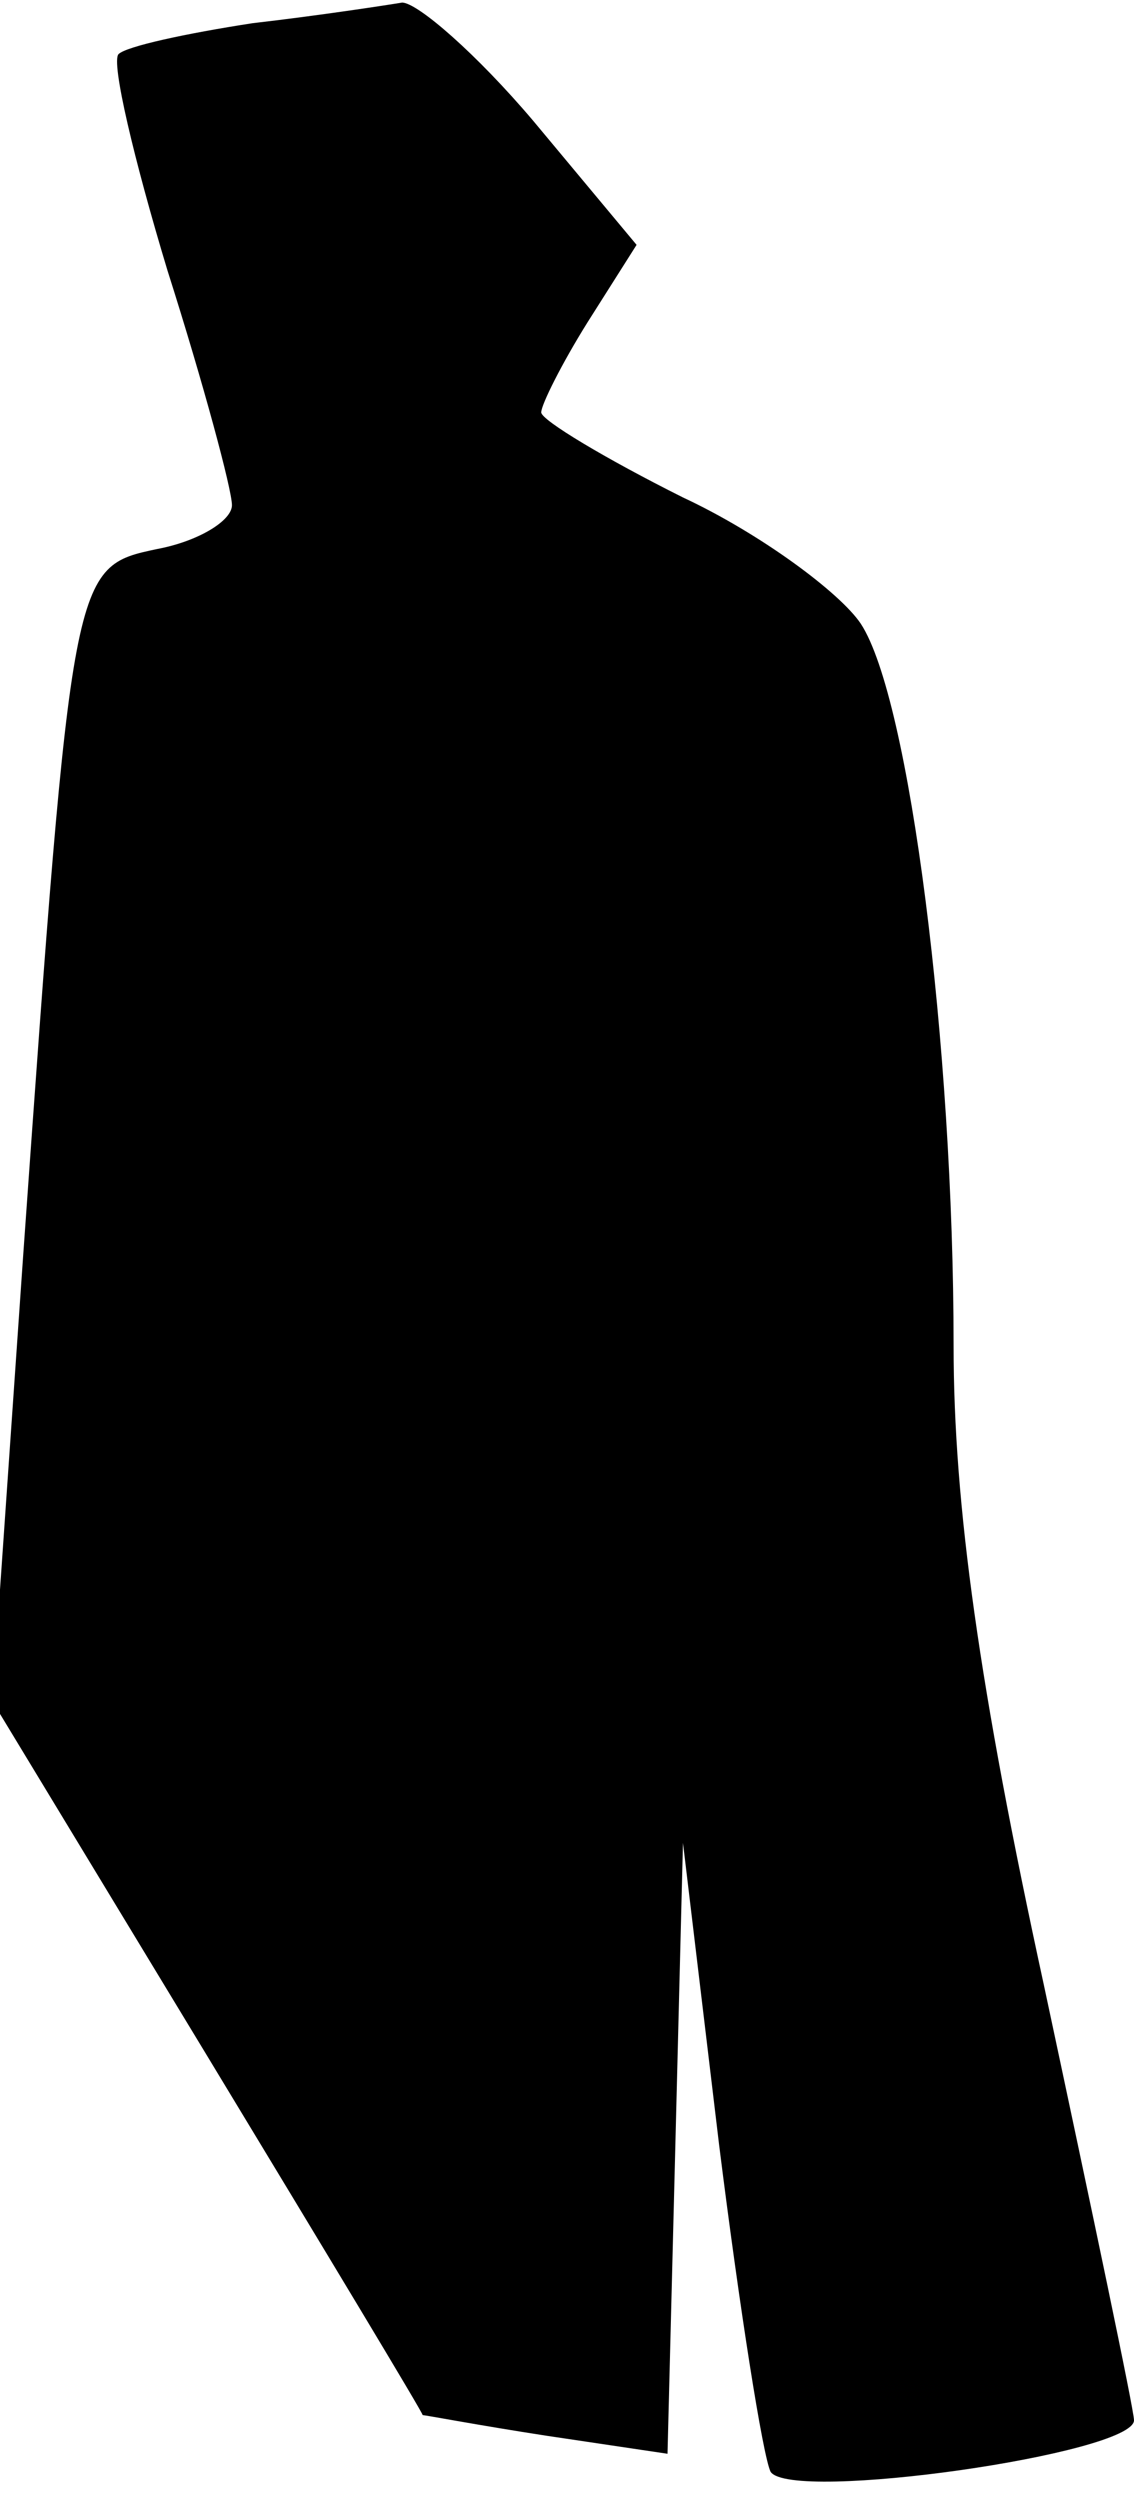 <?xml version="1.0" standalone="no"?>
<!DOCTYPE svg PUBLIC "-//W3C//DTD SVG 20010904//EN"
 "http://www.w3.org/TR/2001/REC-SVG-20010904/DTD/svg10.dtd">
<svg version="1.0" xmlns="http://www.w3.org/2000/svg"
 width="44pt" height="97pt" viewBox="0 0 44 97"
 preserveAspectRatio="xMidYMid meet">
<g transform="translate(0,97) scale(0.1,-0.1)"
fill="#000000" stroke="none">
<path fill="#000000" stroke="none" d="M98 961 c-26 -4 -49 -9 -52 -12 -3 -3
6 -41 19 -84 14 -44 25 -85 25 -91 0 -6 -13 -14 -29 -17 -33 -7 -33 -7 -52
-274 l-12 -173 83 -137 c46 -76 84 -139 84 -140 1 0 22 -4 48 -8 l47 -7 3 118
3 119 14 -117 c8 -64 17 -121 20 -127 8 -12 141 7 141 20 0 4 -16 80 -35 169
-25 115 -35 186 -35 248 0 116 -17 251 -36 280 -8 12 -39 35 -69 49 -30 15
-55 30 -55 33 0 3 8 19 18 35 l19 30 -40 48 c-22 26 -45 46 -51 46 -6 -1 -32
-5 -58 -8z"/>
</g>
</svg>
